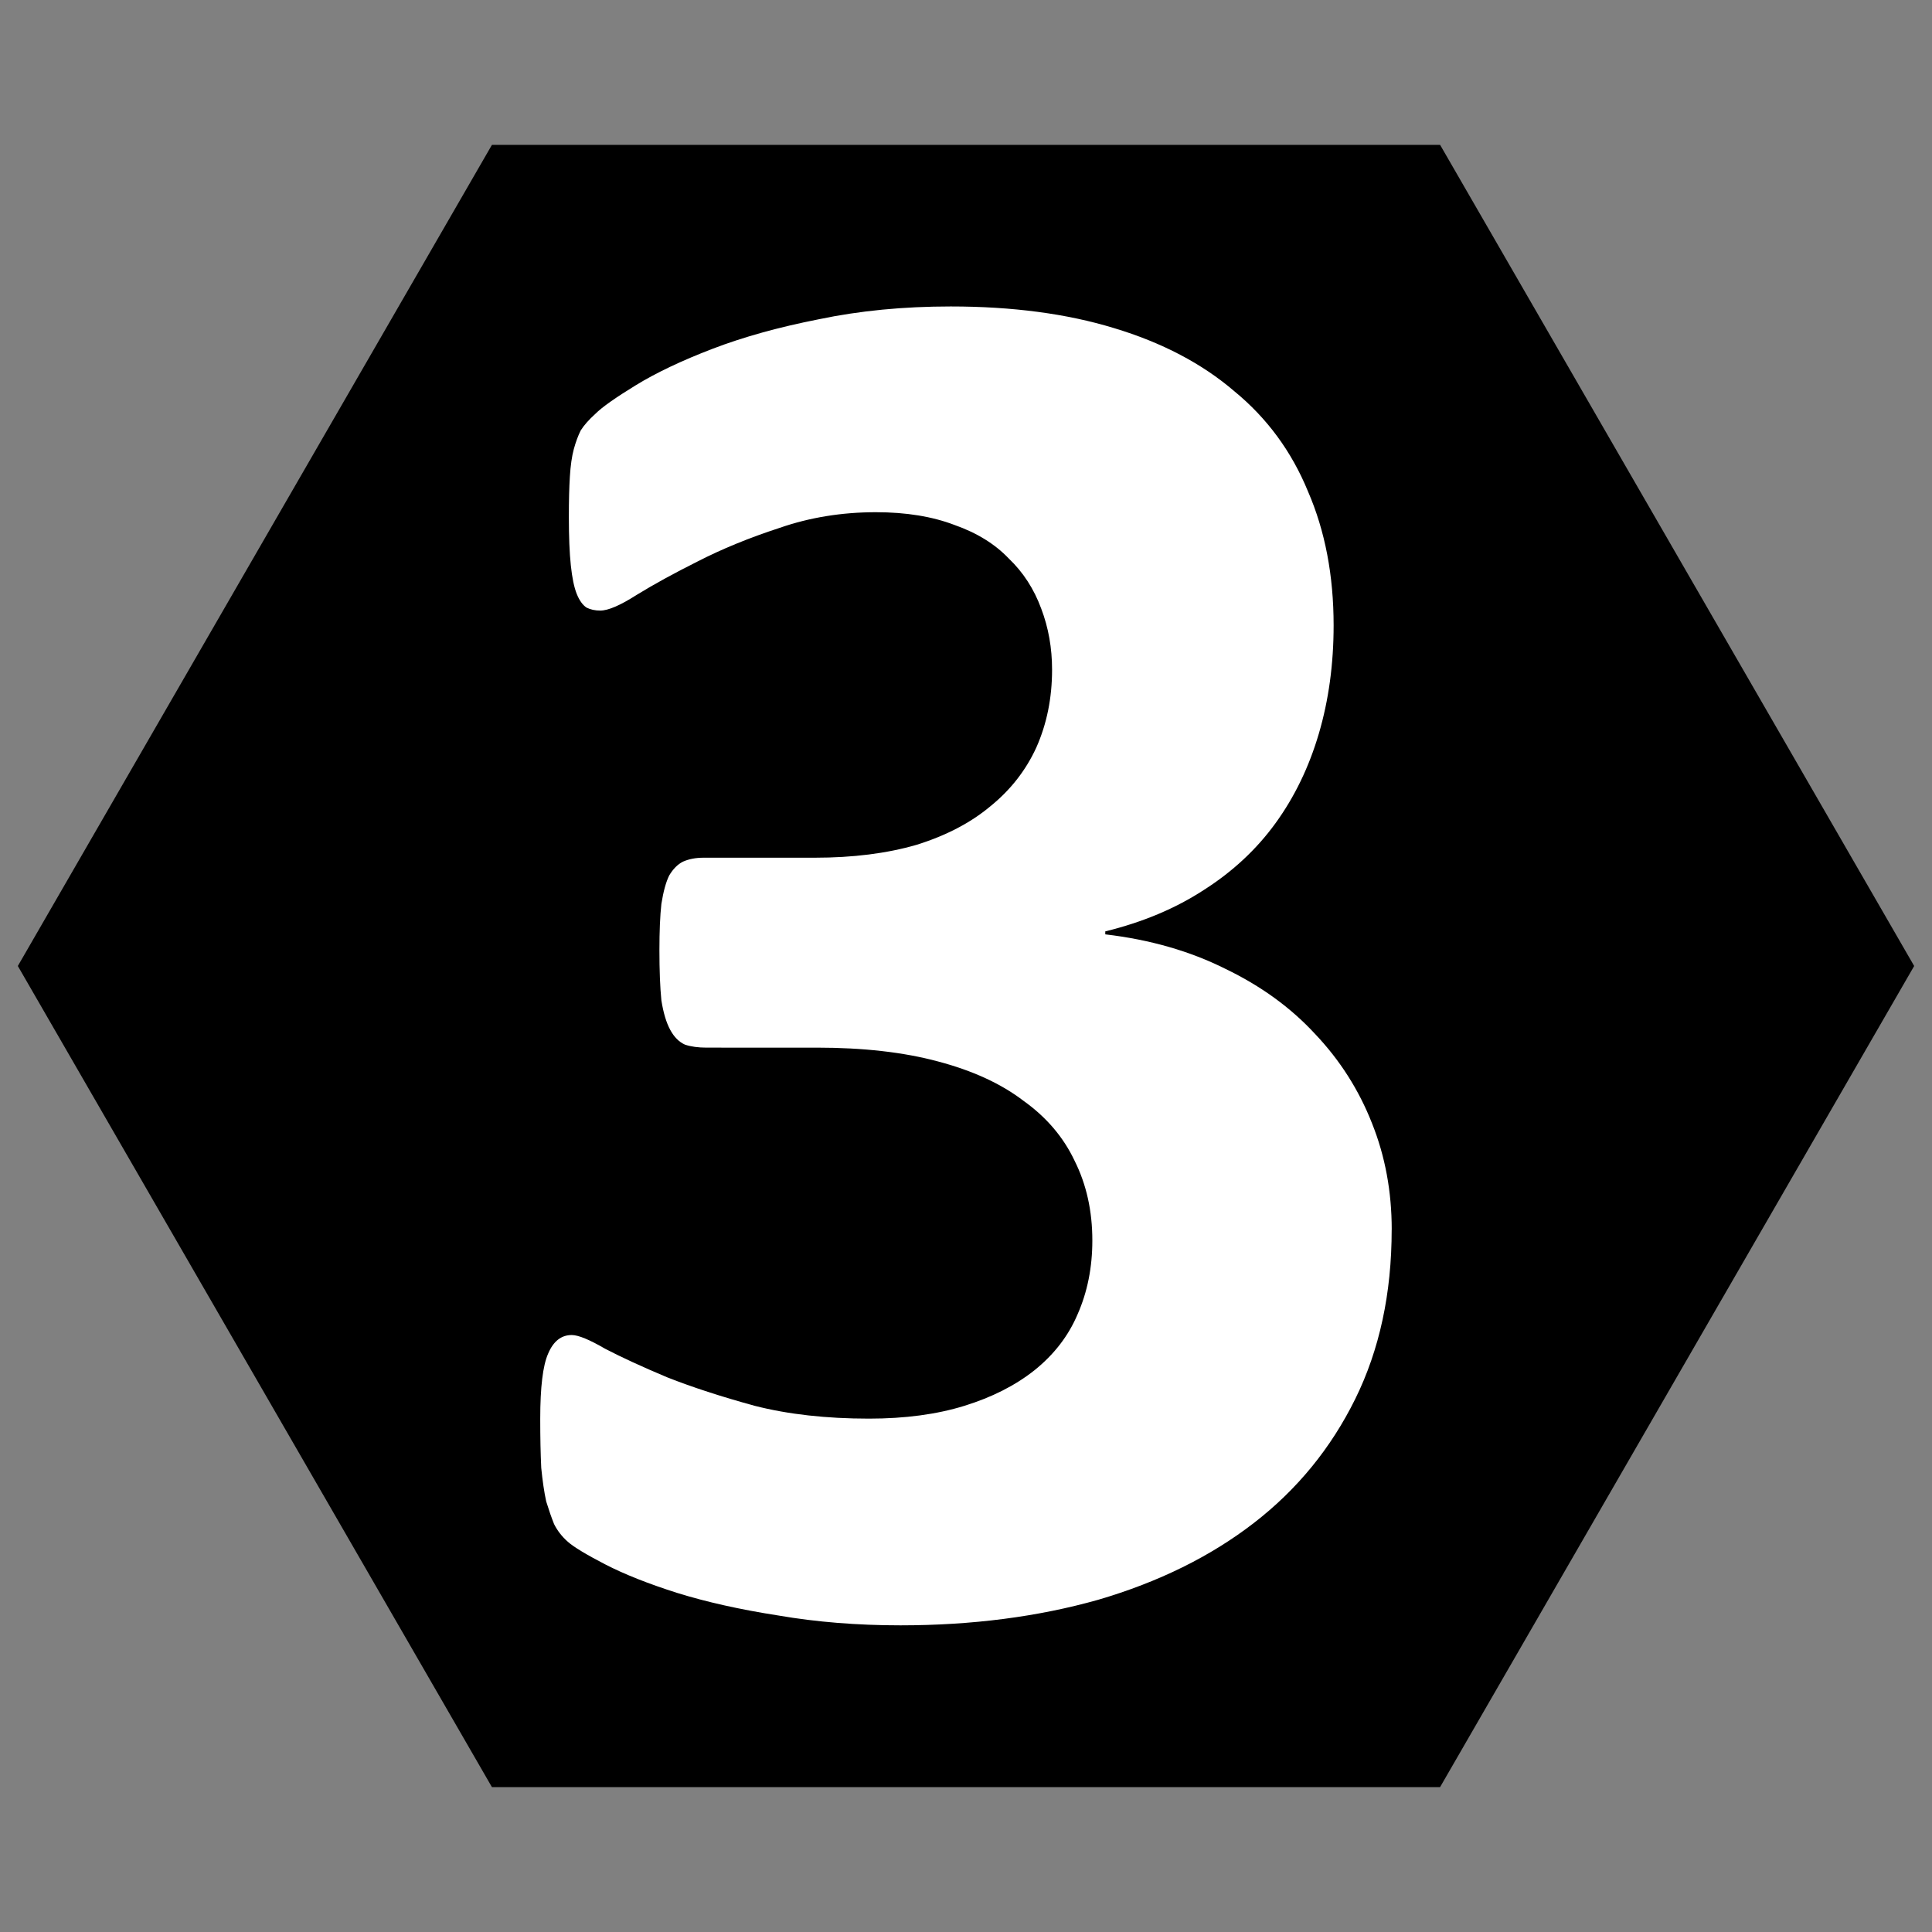 <?xml version="1.0" encoding="UTF-8" standalone="no"?>
<!-- Created with Inkscape (http://www.inkscape.org/) -->

<svg
   xmlns:dc="http://purl.org/dc/elements/1.1/"
   xmlns:cc="http://creativecommons.org/ns#"
   xmlns:rdf="http://www.w3.org/1999/02/22-rdf-syntax-ns#"
   xmlns:svg="http://www.w3.org/2000/svg"
   xmlns="http://www.w3.org/2000/svg"
   xmlns:sodipodi="http://sodipodi.sourceforge.net/DTD/sodipodi-0.dtd"
   xmlns:inkscape="http://www.inkscape.org/namespaces/inkscape"
   width="48mm"
   height="48mm"
   viewBox="0 0 48 48"
   version="1.1"
   id="svg8"
   inkscape:version="0.92.3 (2405546, 2018-03-11)"
   sodipodi:docname="HexagonW_3.svg">
  <rect x="0" y="0" width="48" height="48" fill="#808080" stroke="none"/>
  <defs
     id="defs2" />
  <sodipodi:namedview
     id="base"
     pagecolor="#ffffff"
     bordercolor="#666666"
     borderopacity="1.0"
     inkscape:pageopacity="0.0"
     inkscape:pageshadow="2"
     inkscape:zoom="2.8"
     inkscape:cx="67.72001"
     inkscape:cy="109.55664"
     inkscape:document-units="mm"
     inkscape:current-layer="layer1"
     showgrid="false"
     inkscape:pagecheckerboard="true"
     inkscape:window-width="1920"
     inkscape:window-height="1137"
     inkscape:window-x="1352"
     inkscape:window-y="-8"
     inkscape:window-maximized="1" />
  <g
     inkscape:label="Layer 1"
     inkscape:groupmode="layer"
     id="layer1"
     transform="translate(0,-249)">
    <path
       sodipodi:type="star"
       style="fill:#000000;fill-opacity:1;stroke:none;stroke-width:0.955;stroke-linecap:round;stroke-miterlimit:4;stroke-dasharray:none;stroke-opacity:1"
       id="path815"
       sodipodi:sides="6"
       sodipodi:cx="24"
       sodipodi:cy="273"
       sodipodi:r1="23.556618"
       sodipodi:r2="20.400631"
       sodipodi:arg1="0"
       sodipodi:arg2="0.52359878"
       inkscape:flatsided="true"
       inkscape:rounded="0"
       inkscape:randomized="0"
       d="M 47.557,273 35.778,293.401 H 12.222 L 0.443,273 12.222,252.599 l 23.557,0 z" />
    <g
       aria-label="3"
       transform="matrix(1.252,0,0,1.252,-8.776,321.923)"
       style="font-style:normal;font-variant:normal;font-weight:bold;font-stretch:normal;font-size:39.999px;line-height:1.25;font-family:Calibri;-inkscape-font-specification:'Calibri, Bold';font-variant-ligatures:normal;font-variant-caps:normal;font-variant-numeric:normal;font-feature-settings:normal;text-align:start;letter-spacing:0px;word-spacing:0px;writing-mode:lr-tb;text-anchor:start;fill:#ffffff;fill-opacity:1;stroke:none"
       id="flowRoot817">
      <path
         d="m 34.626,-33.843 q 0,1.894 -0.723,3.359 -0.723,1.465 -2.012,2.461 -1.289,0.996 -3.086,1.523 -1.797,0.508 -3.926,0.508 -1.289,0 -2.422,-0.195 -1.133,-0.176 -2.012,-0.449 -0.859,-0.273 -1.426,-0.566 -0.566,-0.293 -0.742,-0.449 -0.176,-0.156 -0.273,-0.352 -0.078,-0.195 -0.156,-0.449 -0.059,-0.273 -0.098,-0.664 -0.02,-0.41 -0.02,-0.977 0,-0.937 0.156,-1.289 0.156,-0.371 0.469,-0.371 0.195,0 0.664,0.273 0.488,0.254 1.23,0.566 0.742,0.293 1.738,0.566 0.996,0.254 2.266,0.254 1.074,0 1.894,-0.254 0.82,-0.254 1.387,-0.703 0.586,-0.469 0.859,-1.113 0.293,-0.664 0.293,-1.465 0,-0.879 -0.352,-1.582 -0.332,-0.703 -1.016,-1.191 -0.664,-0.508 -1.699,-0.781 -1.016,-0.273 -2.402,-0.273 H 21.033 q -0.254,0 -0.43,-0.059 -0.176,-0.078 -0.293,-0.293 -0.117,-0.215 -0.176,-0.586 -0.039,-0.391 -0.039,-0.996 0,-0.566 0.039,-0.918 0.059,-0.371 0.156,-0.566 0.117,-0.195 0.273,-0.273 0.176,-0.078 0.41,-0.078 h 2.207 q 1.133,0 2.012,-0.254 0.879,-0.273 1.465,-0.762 0.605,-0.488 0.918,-1.172 0.312,-0.703 0.312,-1.543 0,-0.645 -0.215,-1.211 -0.215,-0.586 -0.645,-0.996 -0.41,-0.43 -1.074,-0.664 -0.664,-0.254 -1.562,-0.254 -1.016,0 -1.914,0.312 -0.898,0.293 -1.621,0.664 -0.703,0.352 -1.211,0.664 -0.488,0.312 -0.723,0.312 -0.156,0 -0.273,-0.059 -0.117,-0.078 -0.195,-0.273 -0.078,-0.195 -0.117,-0.566 -0.039,-0.371 -0.039,-0.957 0,-0.488 0.02,-0.801 0.02,-0.332 0.078,-0.547 0.059,-0.215 0.137,-0.371 0.098,-0.156 0.293,-0.332 0.195,-0.195 0.801,-0.566 0.605,-0.371 1.523,-0.723 0.918,-0.352 2.109,-0.586 1.211,-0.254 2.617,-0.254 1.836,0 3.242,0.43 1.426,0.43 2.383,1.25 0.977,0.801 1.465,1.992 0.508,1.172 0.508,2.656 0,1.152 -0.293,2.148 -0.293,0.996 -0.859,1.777 -0.566,0.781 -1.426,1.328 -0.84,0.547 -1.953,0.82 v 0.059 q 1.328,0.156 2.383,0.684 1.055,0.508 1.777,1.289 0.742,0.781 1.133,1.777 0.391,0.977 0.391,2.109 z"
         style="font-style:normal;font-variant:normal;font-weight:bold;font-stretch:normal;font-size:39.999px;font-family:Calibri;-inkscape-font-specification:'Calibri, Bold';font-variant-ligatures:normal;font-variant-caps:normal;font-variant-numeric:normal;font-feature-settings:normal;text-align:start;writing-mode:lr-tb;text-anchor:start;fill:#ffffff"
         id="path4219"
         inkscape:connector-curvature="0" />
    </g>
  </g>
</svg>
